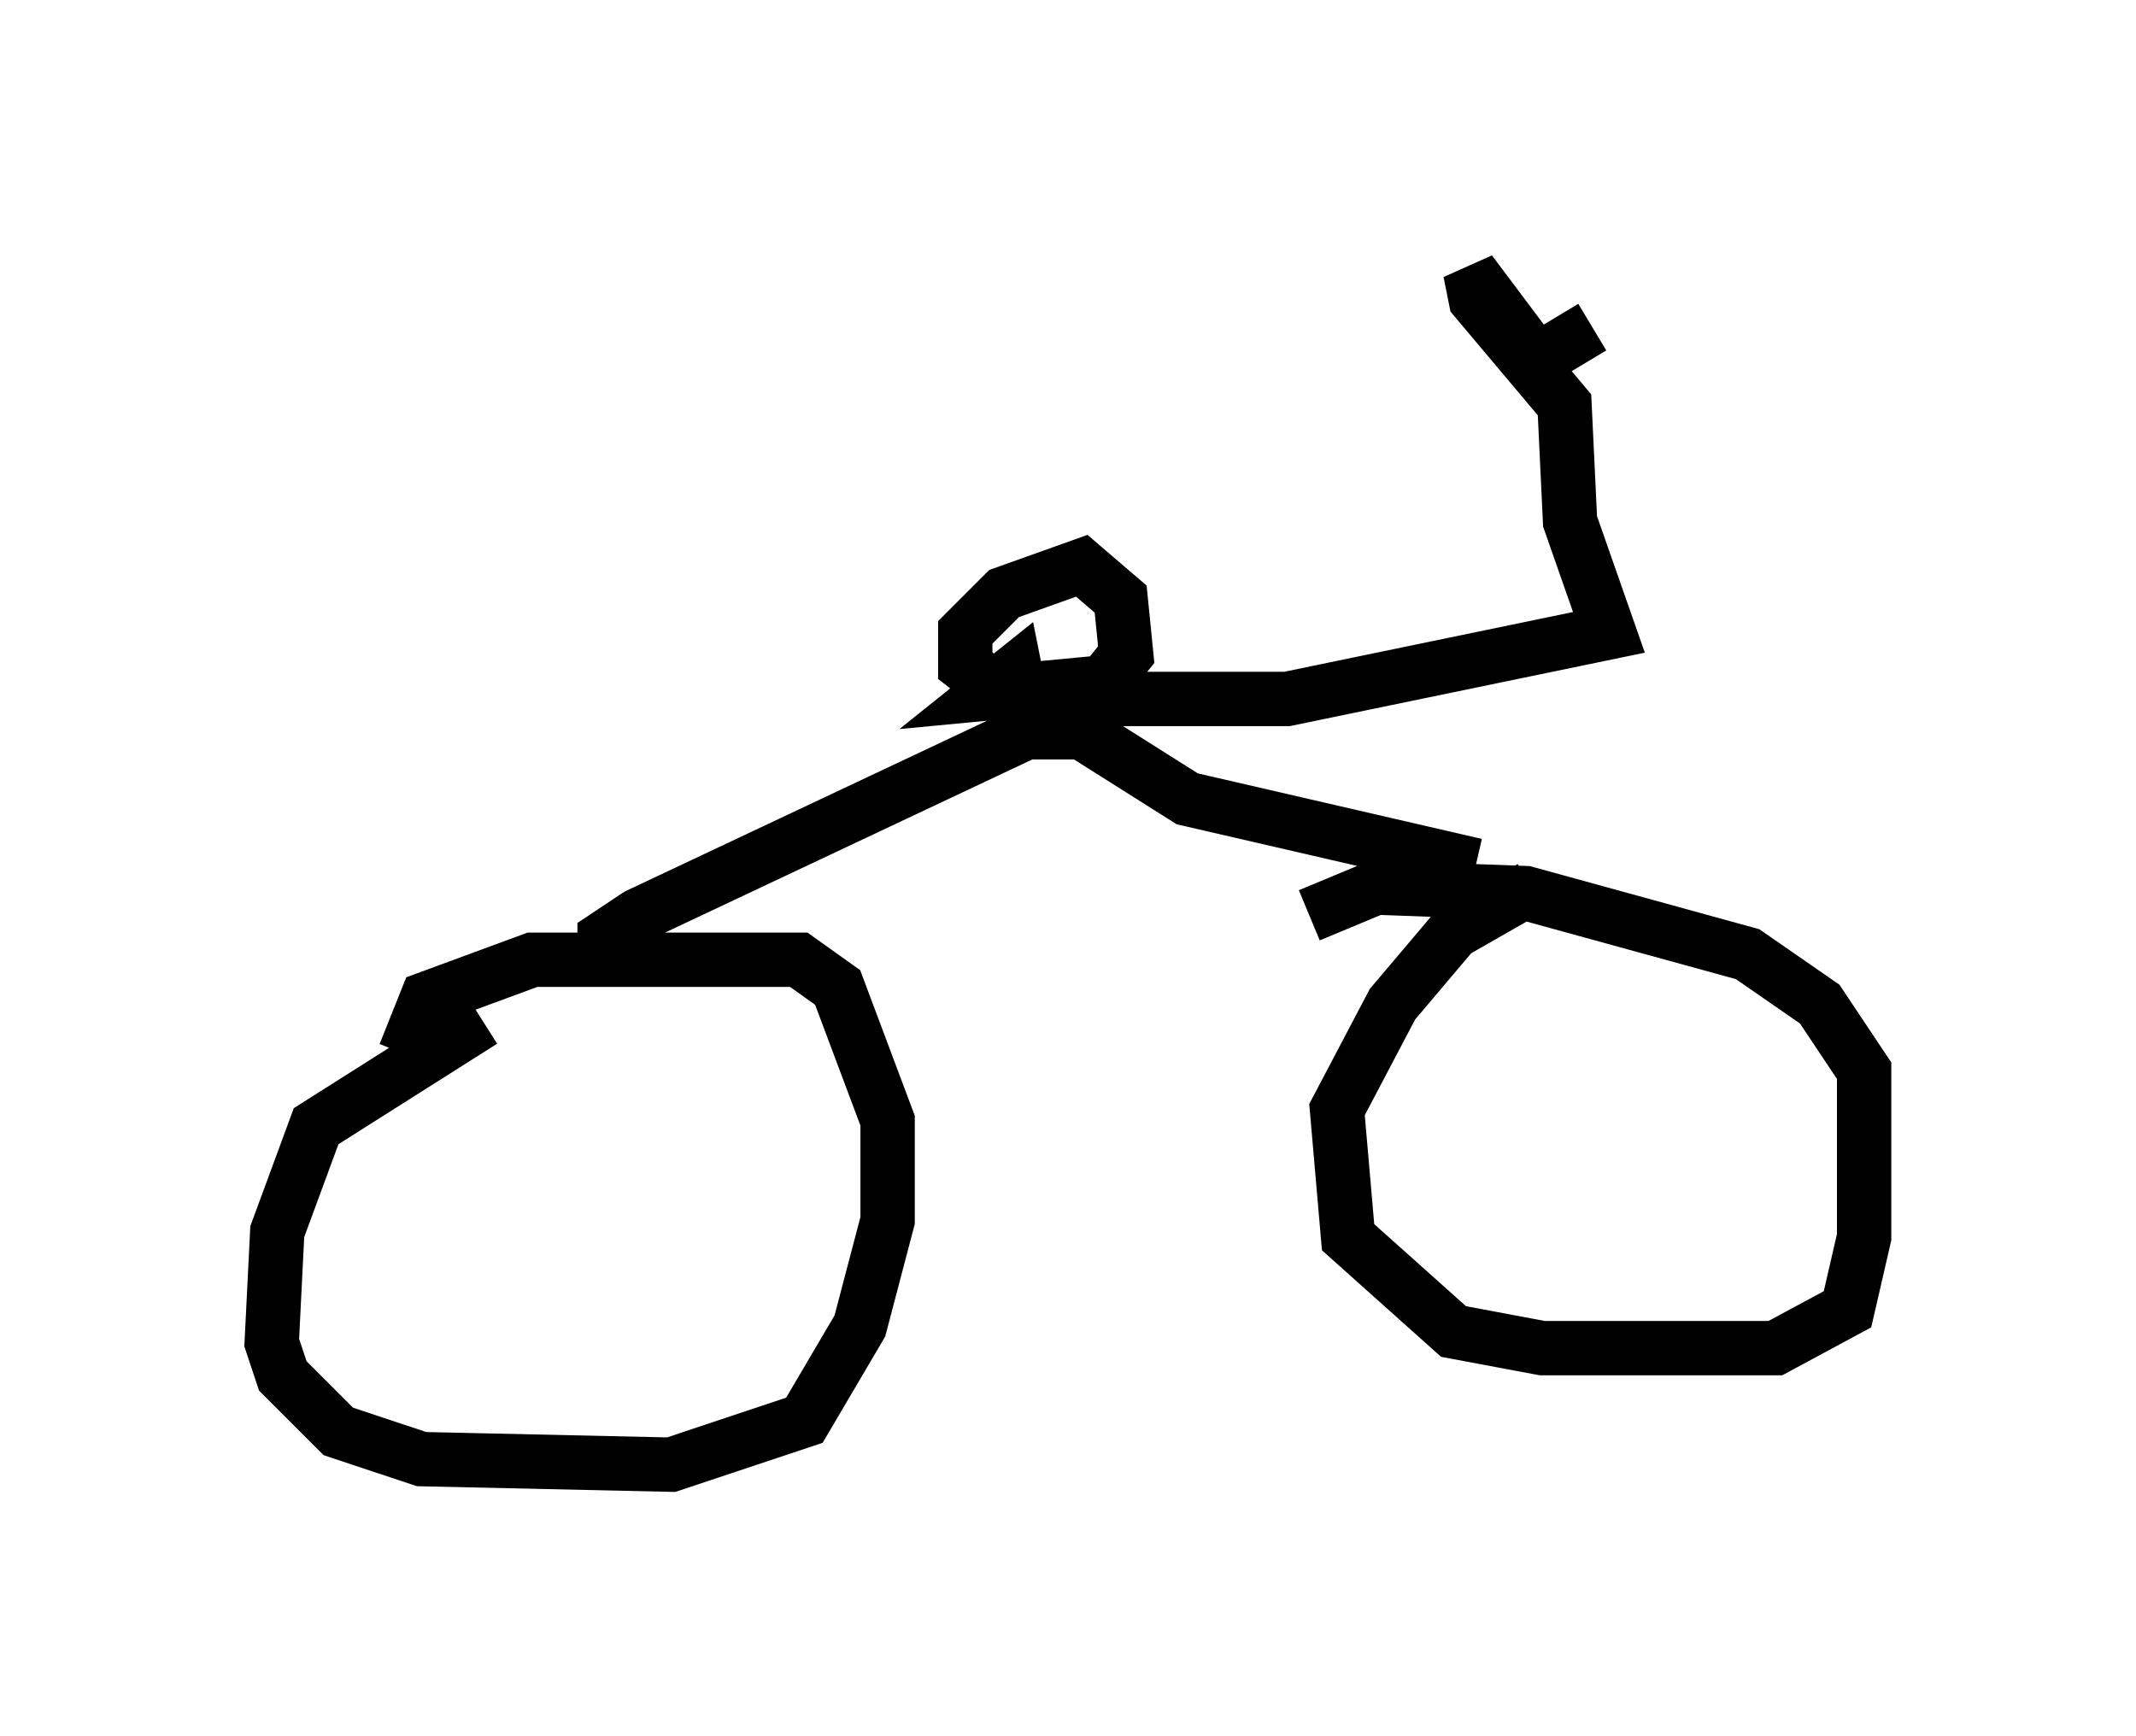 <?xml version="1.0" encoding="utf-8" ?>
<svg baseProfile="full" height="31.948" version="1.1" width="39.298" xmlns="http://www.w3.org/2000/svg" xmlns:ev="http://www.w3.org/2001/xml-events" xmlns:xlink="http://www.w3.org/1999/xlink"><defs /><rect fill="white" height="31.948" width="39.298" x="0" y="0" /><path d="M10.717, 18.781 m-1.838, 0.0 l-3.063, 1.94 -0.715, 1.94 l-0.102, 2.042 0.204, 0.613 l1.021, 1.021 1.531, 0.51 l4.594, 0.102 2.45, -0.817 l1.021, -1.735 0.51, -1.94 l0.0, -1.838 -0.919, -2.45 l-0.715, -0.51 -4.9, 0.0 l-1.94, 0.715 -0.408, 1.021 m20.723, -3.063 l-1.429, 0.817 -1.123, 1.327 l-1.021, 1.94 0.204, 2.348 l1.94, 1.735 1.633, 0.306 l4.288, 0.0 1.327, -0.715 l0.306, -1.327 0.0, -3.063 l-0.817, -1.225 -1.327, -0.919 l-4.083, -1.123 -2.756, -0.102 l-1.225, 0.51 m-12.965, 0.919 l0.0, -0.51 0.613, -0.408 l7.146, -3.369 1.021, 0.0 l1.94, 1.225 5.308, 1.225 m-8.473, -2.96 l-0.919, -0.715 0.0, -0.613 l0.715, -0.715 1.429, -0.51 l0.715, 0.613 0.102, 1.021 l-0.408, 0.51 -2.144, 0.204 l0.51, -0.408 0.102, 0.51 l4.9, 0.0 5.921, -1.225 l-0.715, -2.042 -0.102, -2.144 l-1.633, -1.94 -0.102, -0.51 l1.225, 1.633 1.021, -0.613 " fill="none" stroke="black" stroke-width="1" /></svg>